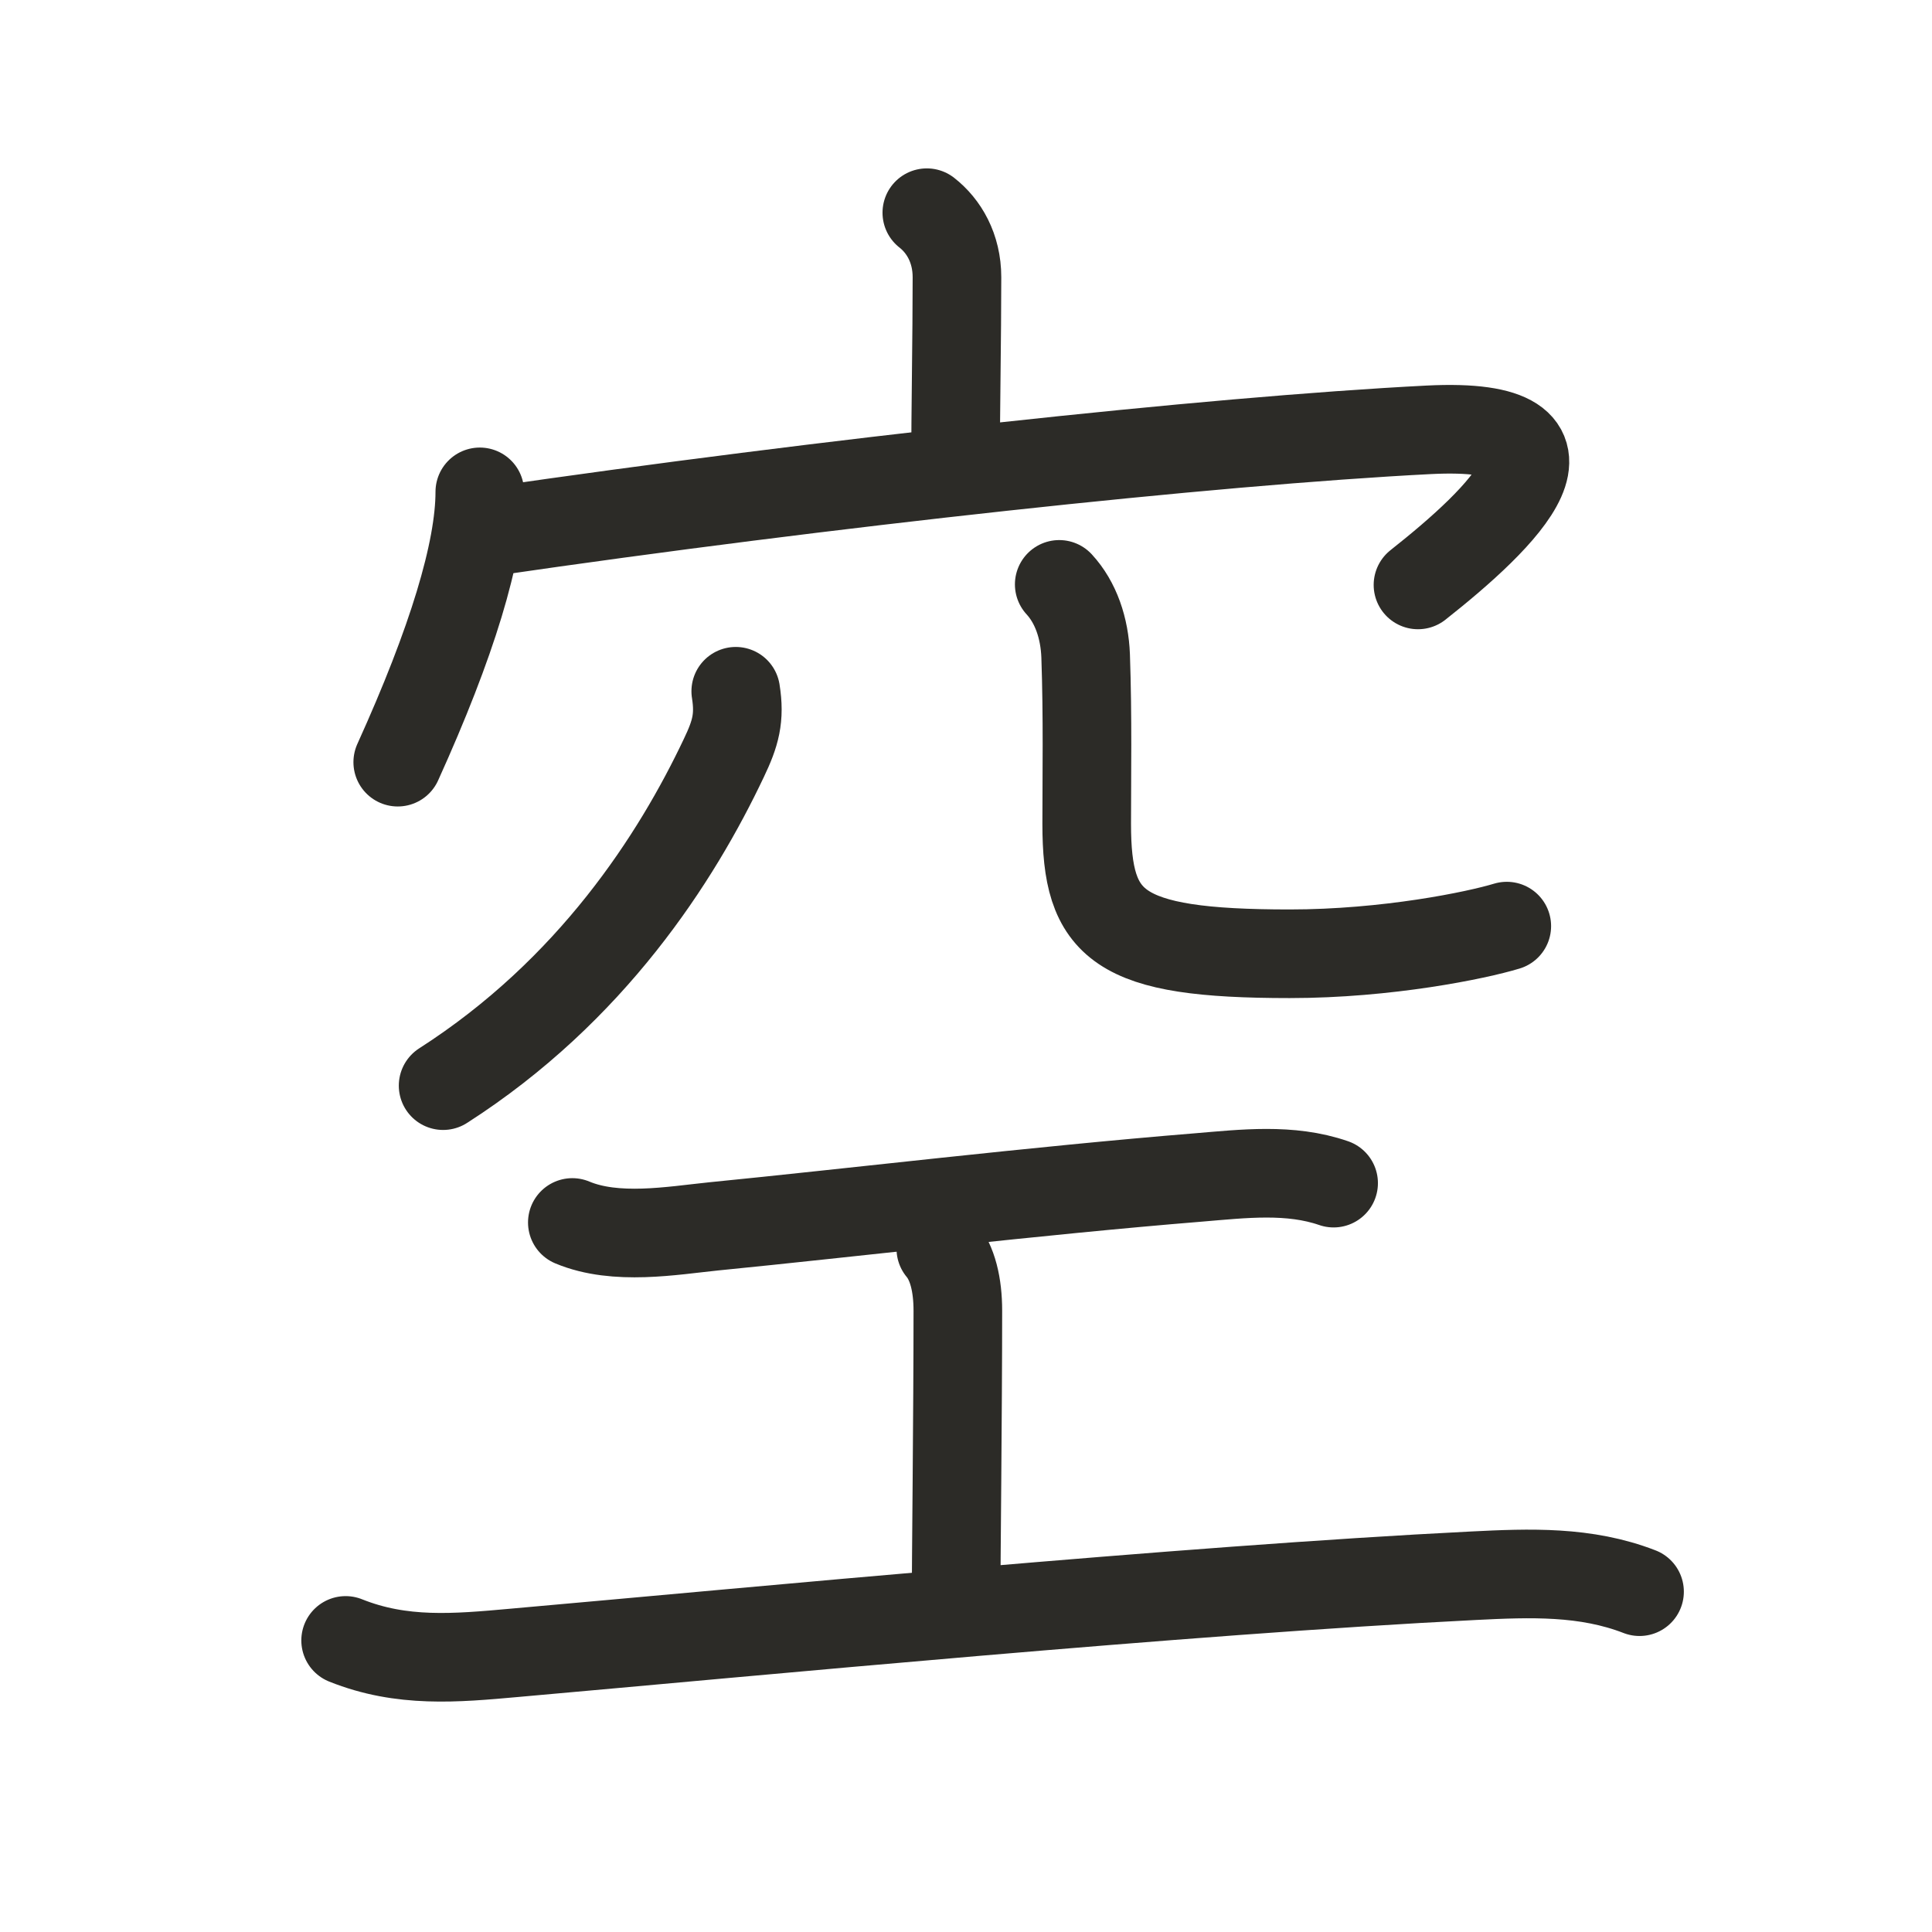 <?xml version="1.0" encoding="UTF-8"?>
<!--
Copyright (C) 2009/2010/2011 Ulrich Apel.
This work is distributed under the conditions of the Creative Commons
Attribution-Share Alike 3.0 Licence. This means you are free:
* to Share - to copy, distribute and transmit the work
* to Remix - to adapt the work

Under the following conditions:
* Attribution. You must attribute the work by stating your use of KanjiVG in
  your own copyright header and linking to KanjiVG's website
  (http://kanjivg.tagaini.net)
* Share Alike. If you alter, transform, or build upon this work, you may
  distribute the resulting work only under the same or similar license to this
  one.

See http://creativecommons.org/licenses/by-sa/3.0/ for more details.
-->

<svg xmlns="http://www.w3.org/2000/svg" width="109" height="109" viewBox="0 0 109 109">
  <style>
    path {
      fill: none;
      stroke: #2c2b27;
      stroke-width: 5;
      stroke-linecap: round;
      stroke-linejoin: round;
    }
  </style>
  <g id="StrokePaths_07a7a">
    <g id="07a7a" element="空">
      <g id="07a7a-g1" element="穴" variant="true" position="top" radical="general">
        <g id="07a7a-g2" element="宀">
          <path id="07a7a-s1" type="㇑a" d="M52.29,12c0.96,0.75,1.7,2,1.7,3.64c0,3.36-0.08,7.61-0.08,10.67"/>
          <g id="07a7a-g3" element="冖">
            <path id="07a7a-s2" type="㇔" d="M27.07,27.75c0,3.34-1.57,8.5-4.63,15.25"/>
            <path id="07a7a-s3" type="㇖b" d="M27.65,30c18.85-2.75,40.6-5.12,52.95-5.75c9.9-0.5,4.15,5-0.6,8.75"/>
          </g>
        </g>
        <g id="07a7a-g4" element="八" variant="true">
          <path id="07a7a-s4" type="㇒" d="M41.51,39c0.24,1.5-0.01,2.38-0.67,3.76C38.17,48.4,33.38,55.88,25,61.25"/>
          <path id="07a7a-s5" type="㇟a/㇏" d="M59.76,32.97c0.94,1.02,1.43,2.47,1.49,4.03c0.12,3.47,0.06,6.75,0.06,9.48c0,5.77,1.69,7.33,11.45,7.33c5.5,0,10.54-1.04,12.25-1.56"/>
        </g>
      </g>
      <g id="07a7a-g5" element="工" position="bottom" phon="工">
        <path id="07a7a-s6" type="㇐" d="M32.29,68.97c2.46,1.03,5.63,0.46,7.97,0.22c7.7-0.76,18.13-2.01,27.36-2.76c2.53-0.21,5.16-0.53,7.62,0.32"/>
        <path id="07a7a-s7" type="㇑a" d="M53.08,70.45c0.67,0.8,0.96,2.05,0.96,3.5c0,5.56-0.1,14.66-0.1,16.3"/>
        <path id="07a7a-s8" type="㇐" d="M19.5,92.55c3.17,1.27,6.19,1,9.52,0.7c13.57-1.2,37.71-3.53,54.11-4.35c3.19-0.16,6.33-0.28,9.37,0.9"/>
      </g>
    </g>
  </g>
  <!-- Ajoutez la section des numéros de trait si nécessaire -->
</svg>
